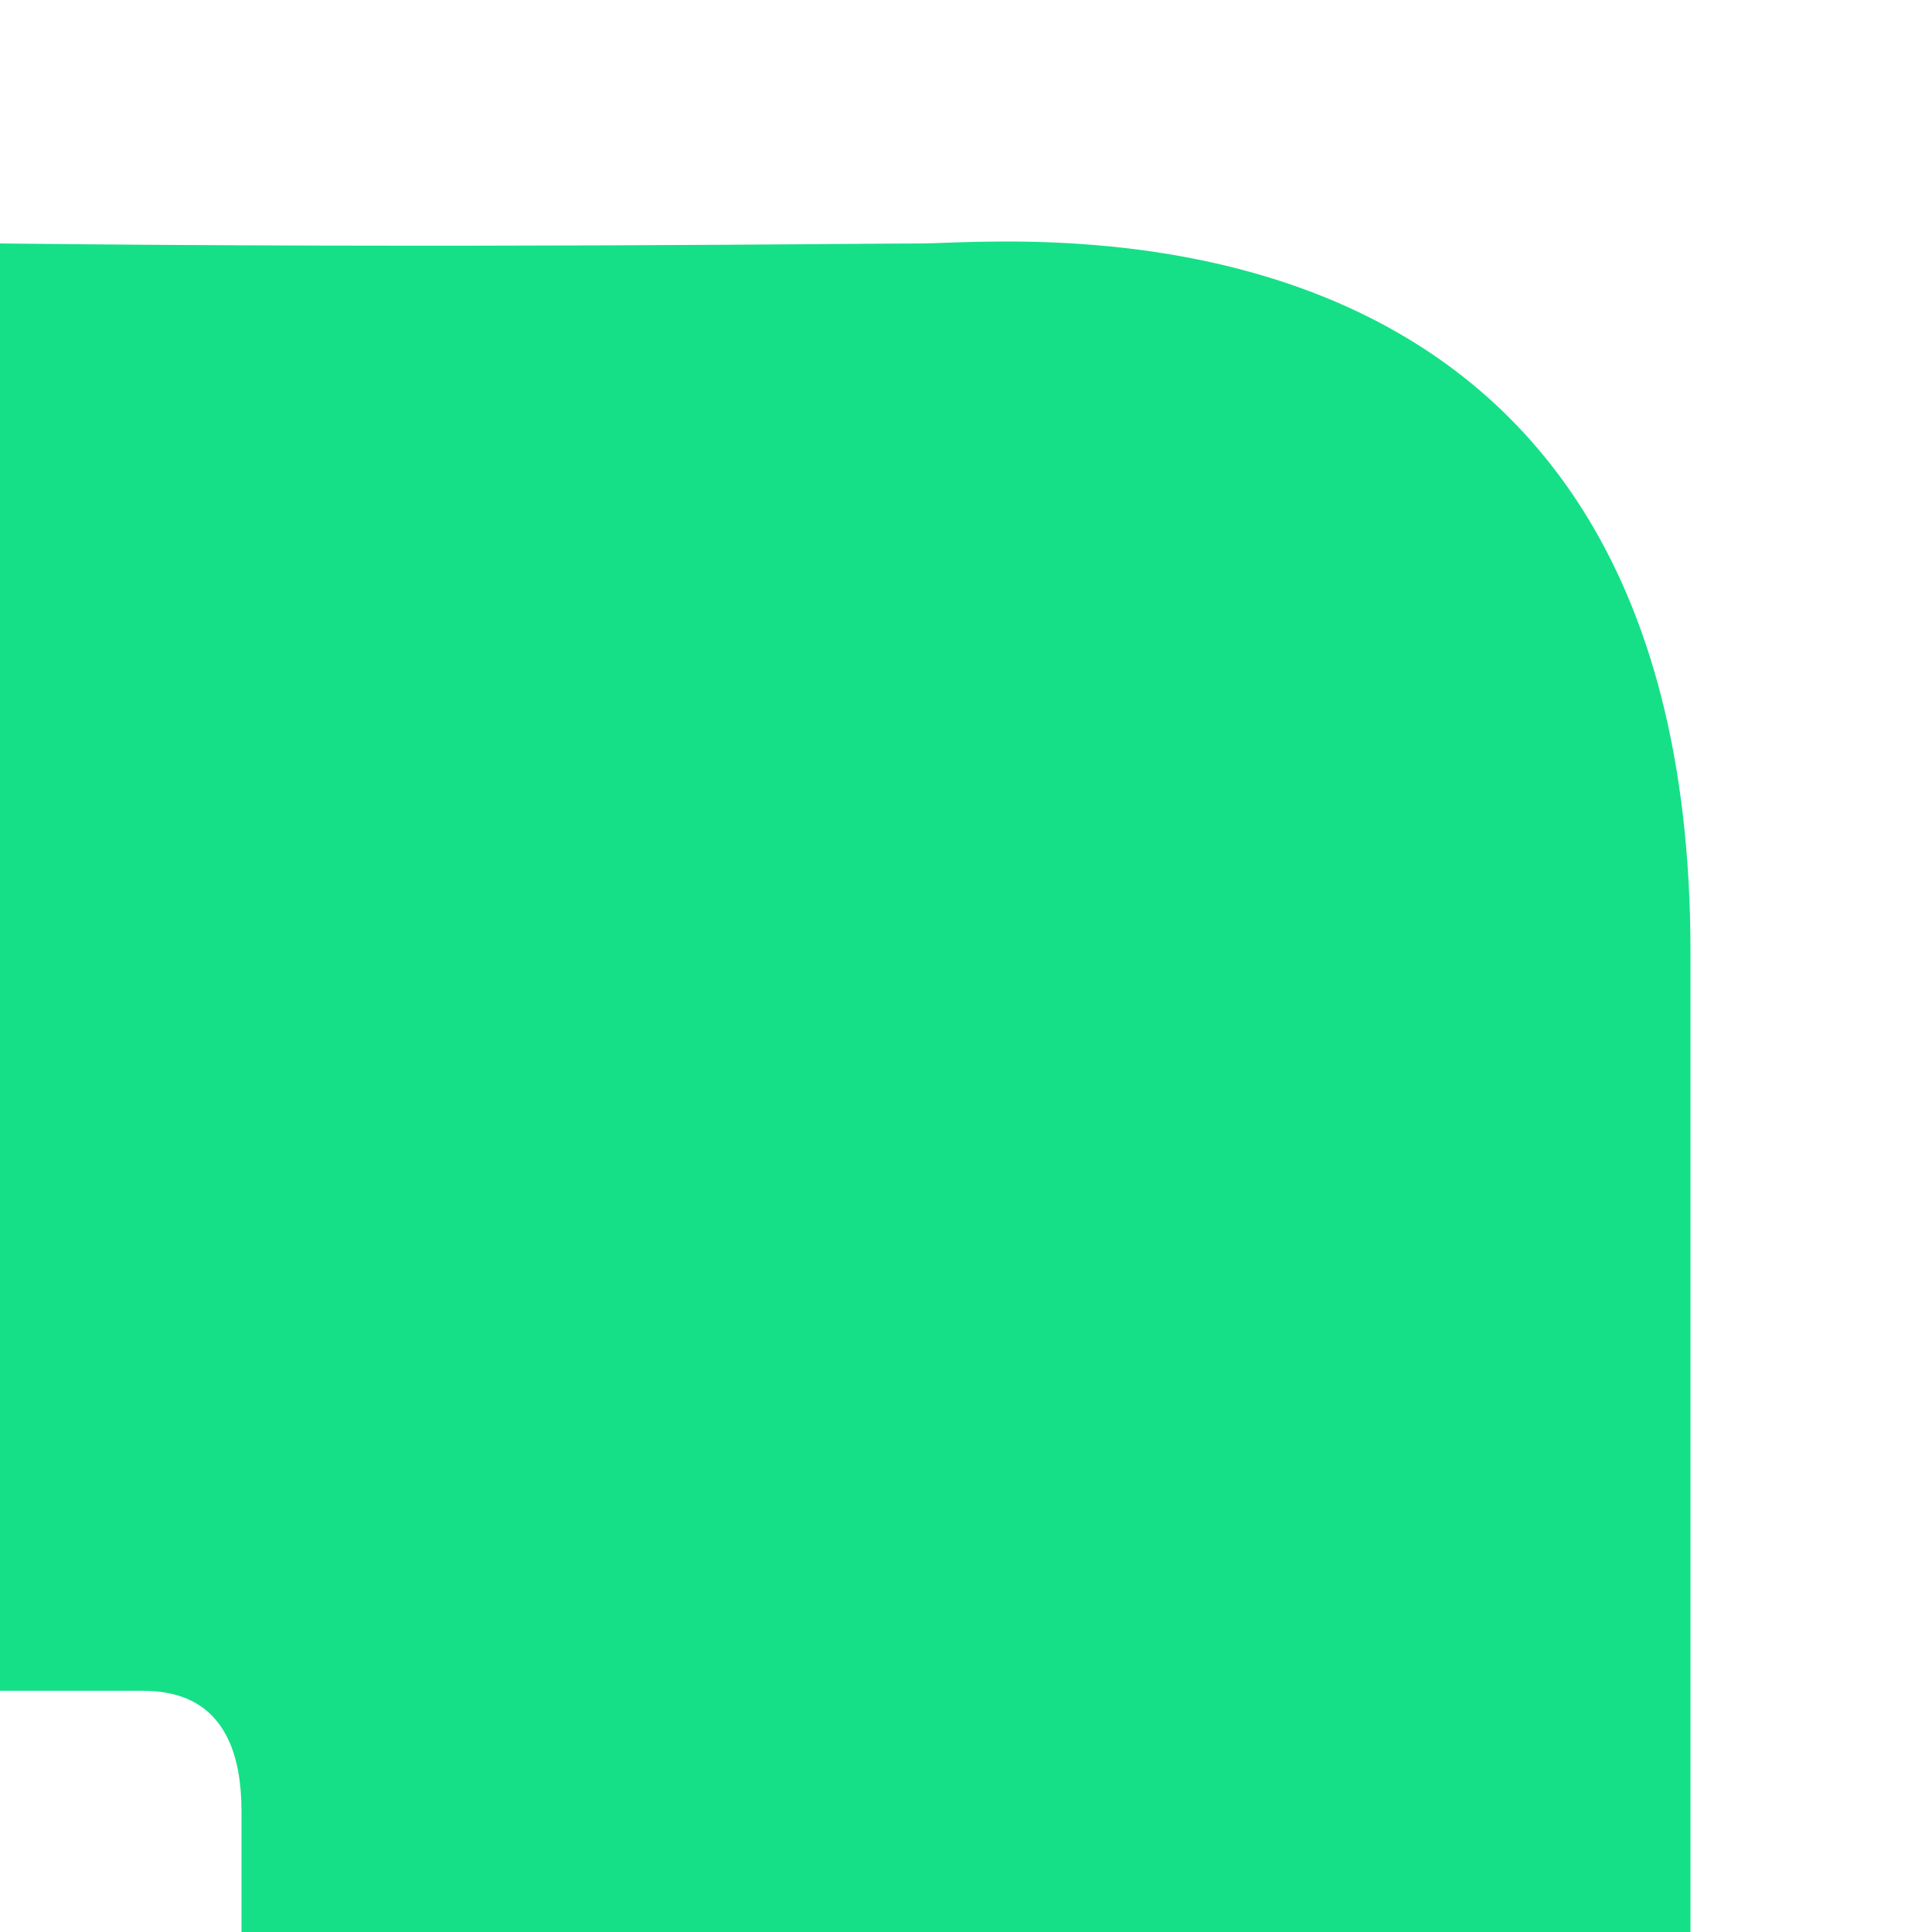 <svg width="64" height="64" viewBox="0 0 64 64" fill="none" xmlns="http://www.w3.org/2000/svg">
<g id="path_left_down" clip-path="url(#clip0_162_54)">
<path id="Vector 4" d="M56 31.538L56 64L8 64L8 60C8 56.009 5.5 56 4.5 56.009L-2.09855e-06 56.009L-2.84592e-09 8.065C15.021 8.232 28.371 8.065 30.5 8.065C33.562 8.065 56 5.567 56 31.538Z" fill="#15E087"/>
</g>
<defs>
<clipPath id="clip0_162_54">
<rect width="64" height="64" fill="white"/>
</clipPath>
</defs>
</svg>
